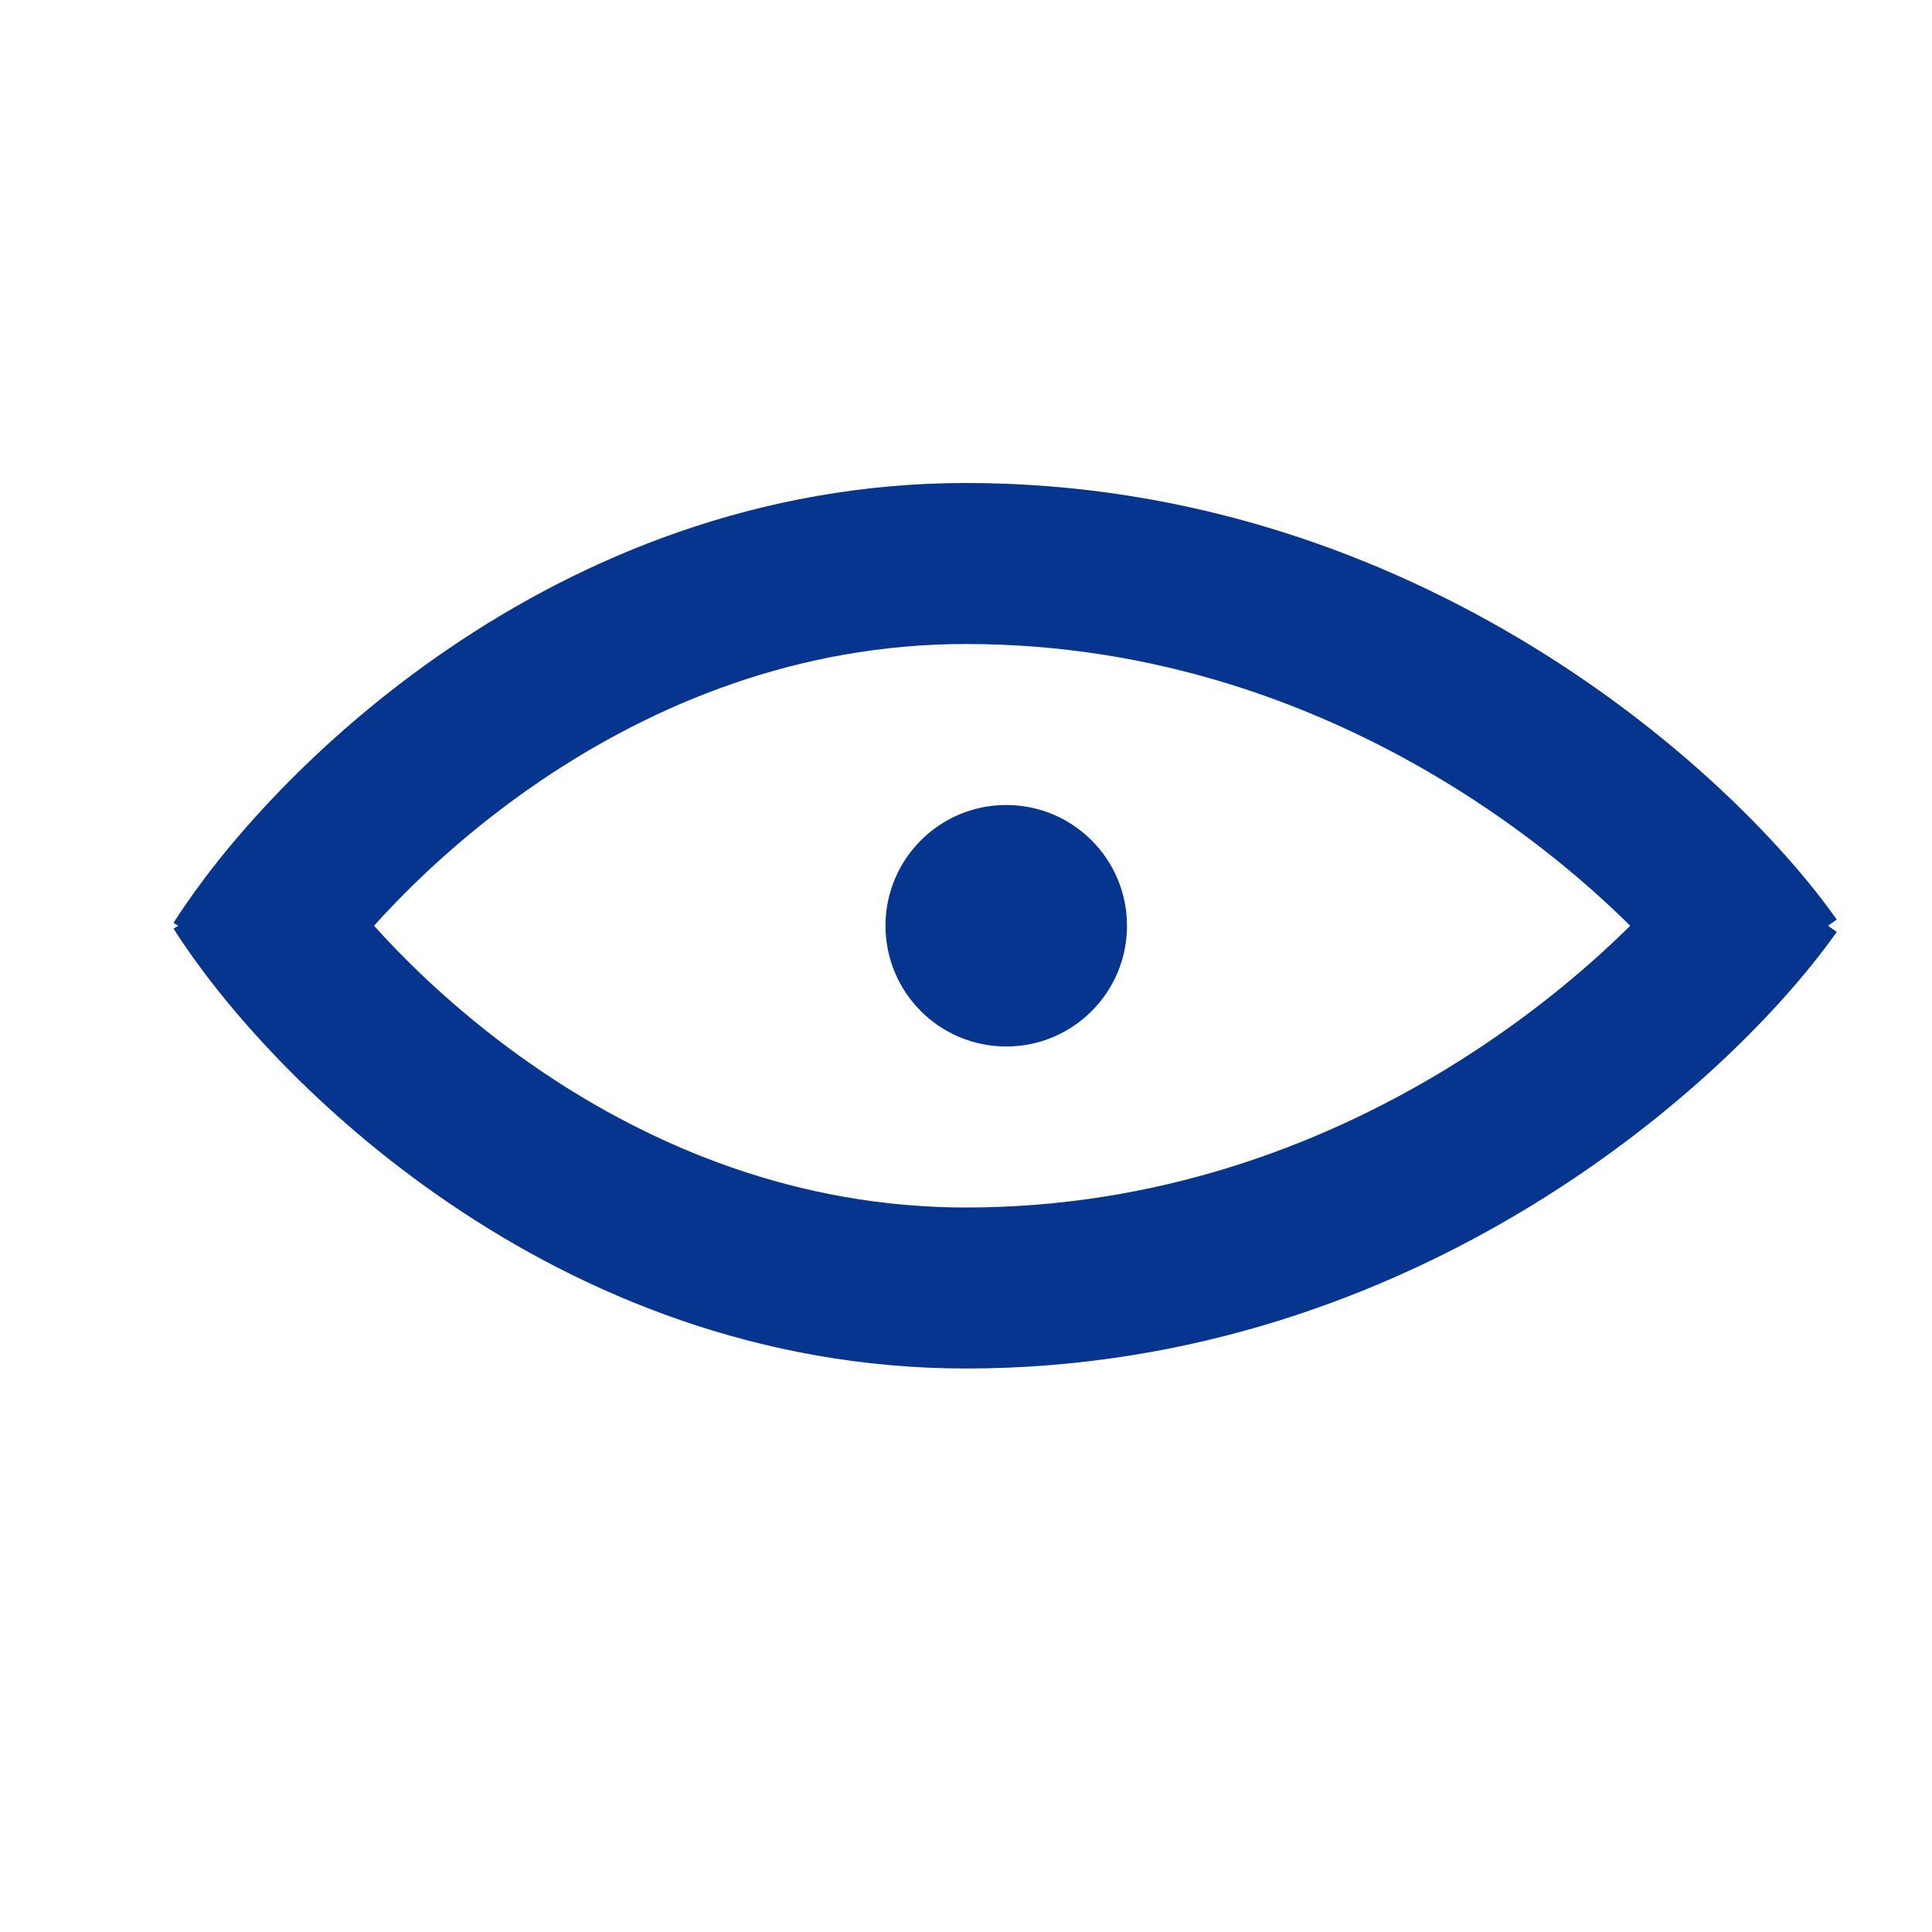 <svg width="24" height="24" viewBox="0 0 24 24" fill="none" xmlns="http://www.w3.org/2000/svg">
<path d="M3 12C4.059 10.333 7.341 7 12 7" stroke="#05358F" stroke-width="2"/>
<path d="M3 11C4.059 12.667 7.341 16 12 16" stroke="#05358F" stroke-width="2"/>
<path d="M22 12C20.823 10.333 17.177 7 12 7" stroke="#05358F" stroke-width="2"/>
<path d="M22 11C20.823 12.667 17.177 16 12 16" stroke="#05358F" stroke-width="2"/>
<circle cx="12.5" cy="11.5" r="1.5" fill="#05358F"/>
</svg>
